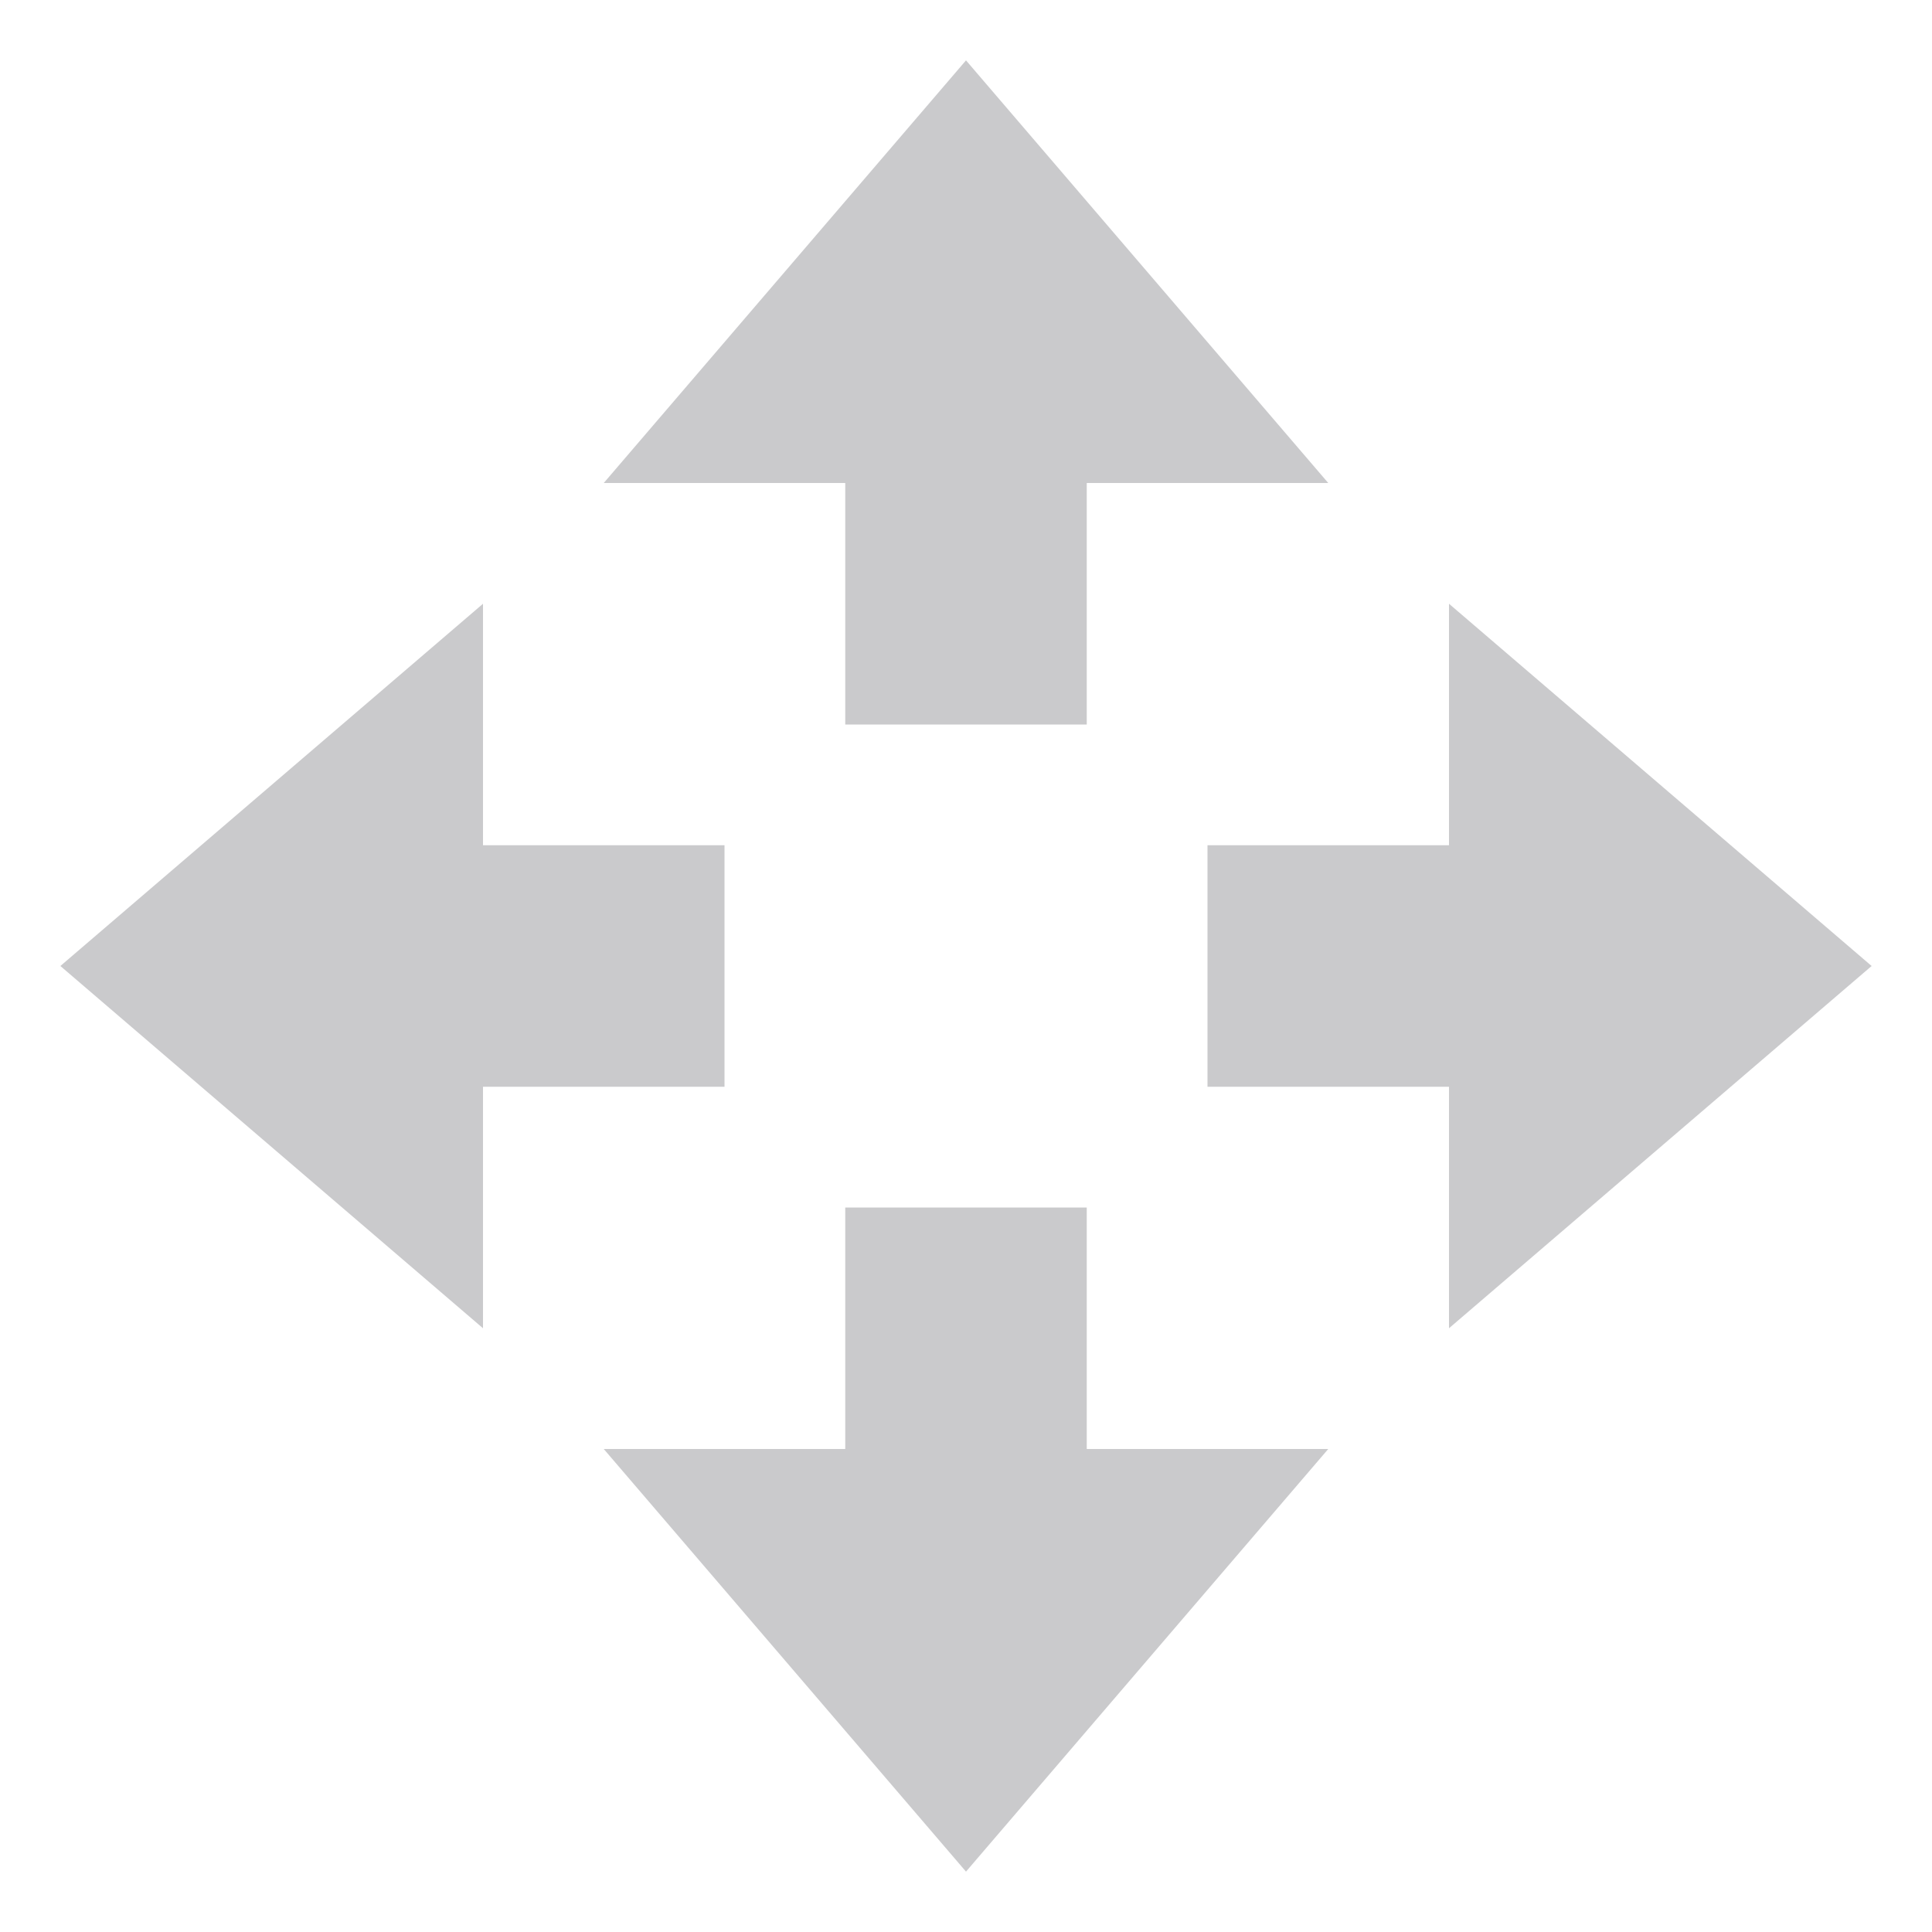 <svg xmlns="http://www.w3.org/2000/svg" width="16" height="16" version="1.1">
 <path style="fill:#CACACC" d="M 8,15.5 5,12 H 7 V 10 H 9 V 12 H 11 Z"/>
 <path style="fill:#CACACC" d="M 8,0.5 5,4 H 7 V 6 H 9 V 4 H 11 Z"/>
 <path style="fill:#CACACC" d="M 15.5,8 12,5 V 7 H 10 V 9 H 12 V 11 Z"/>
 <path style="fill:#CACACC" d="M 0.5,8 4,5 V 7 H 6 V 9 H 4 V 11 Z"/>
</svg>
